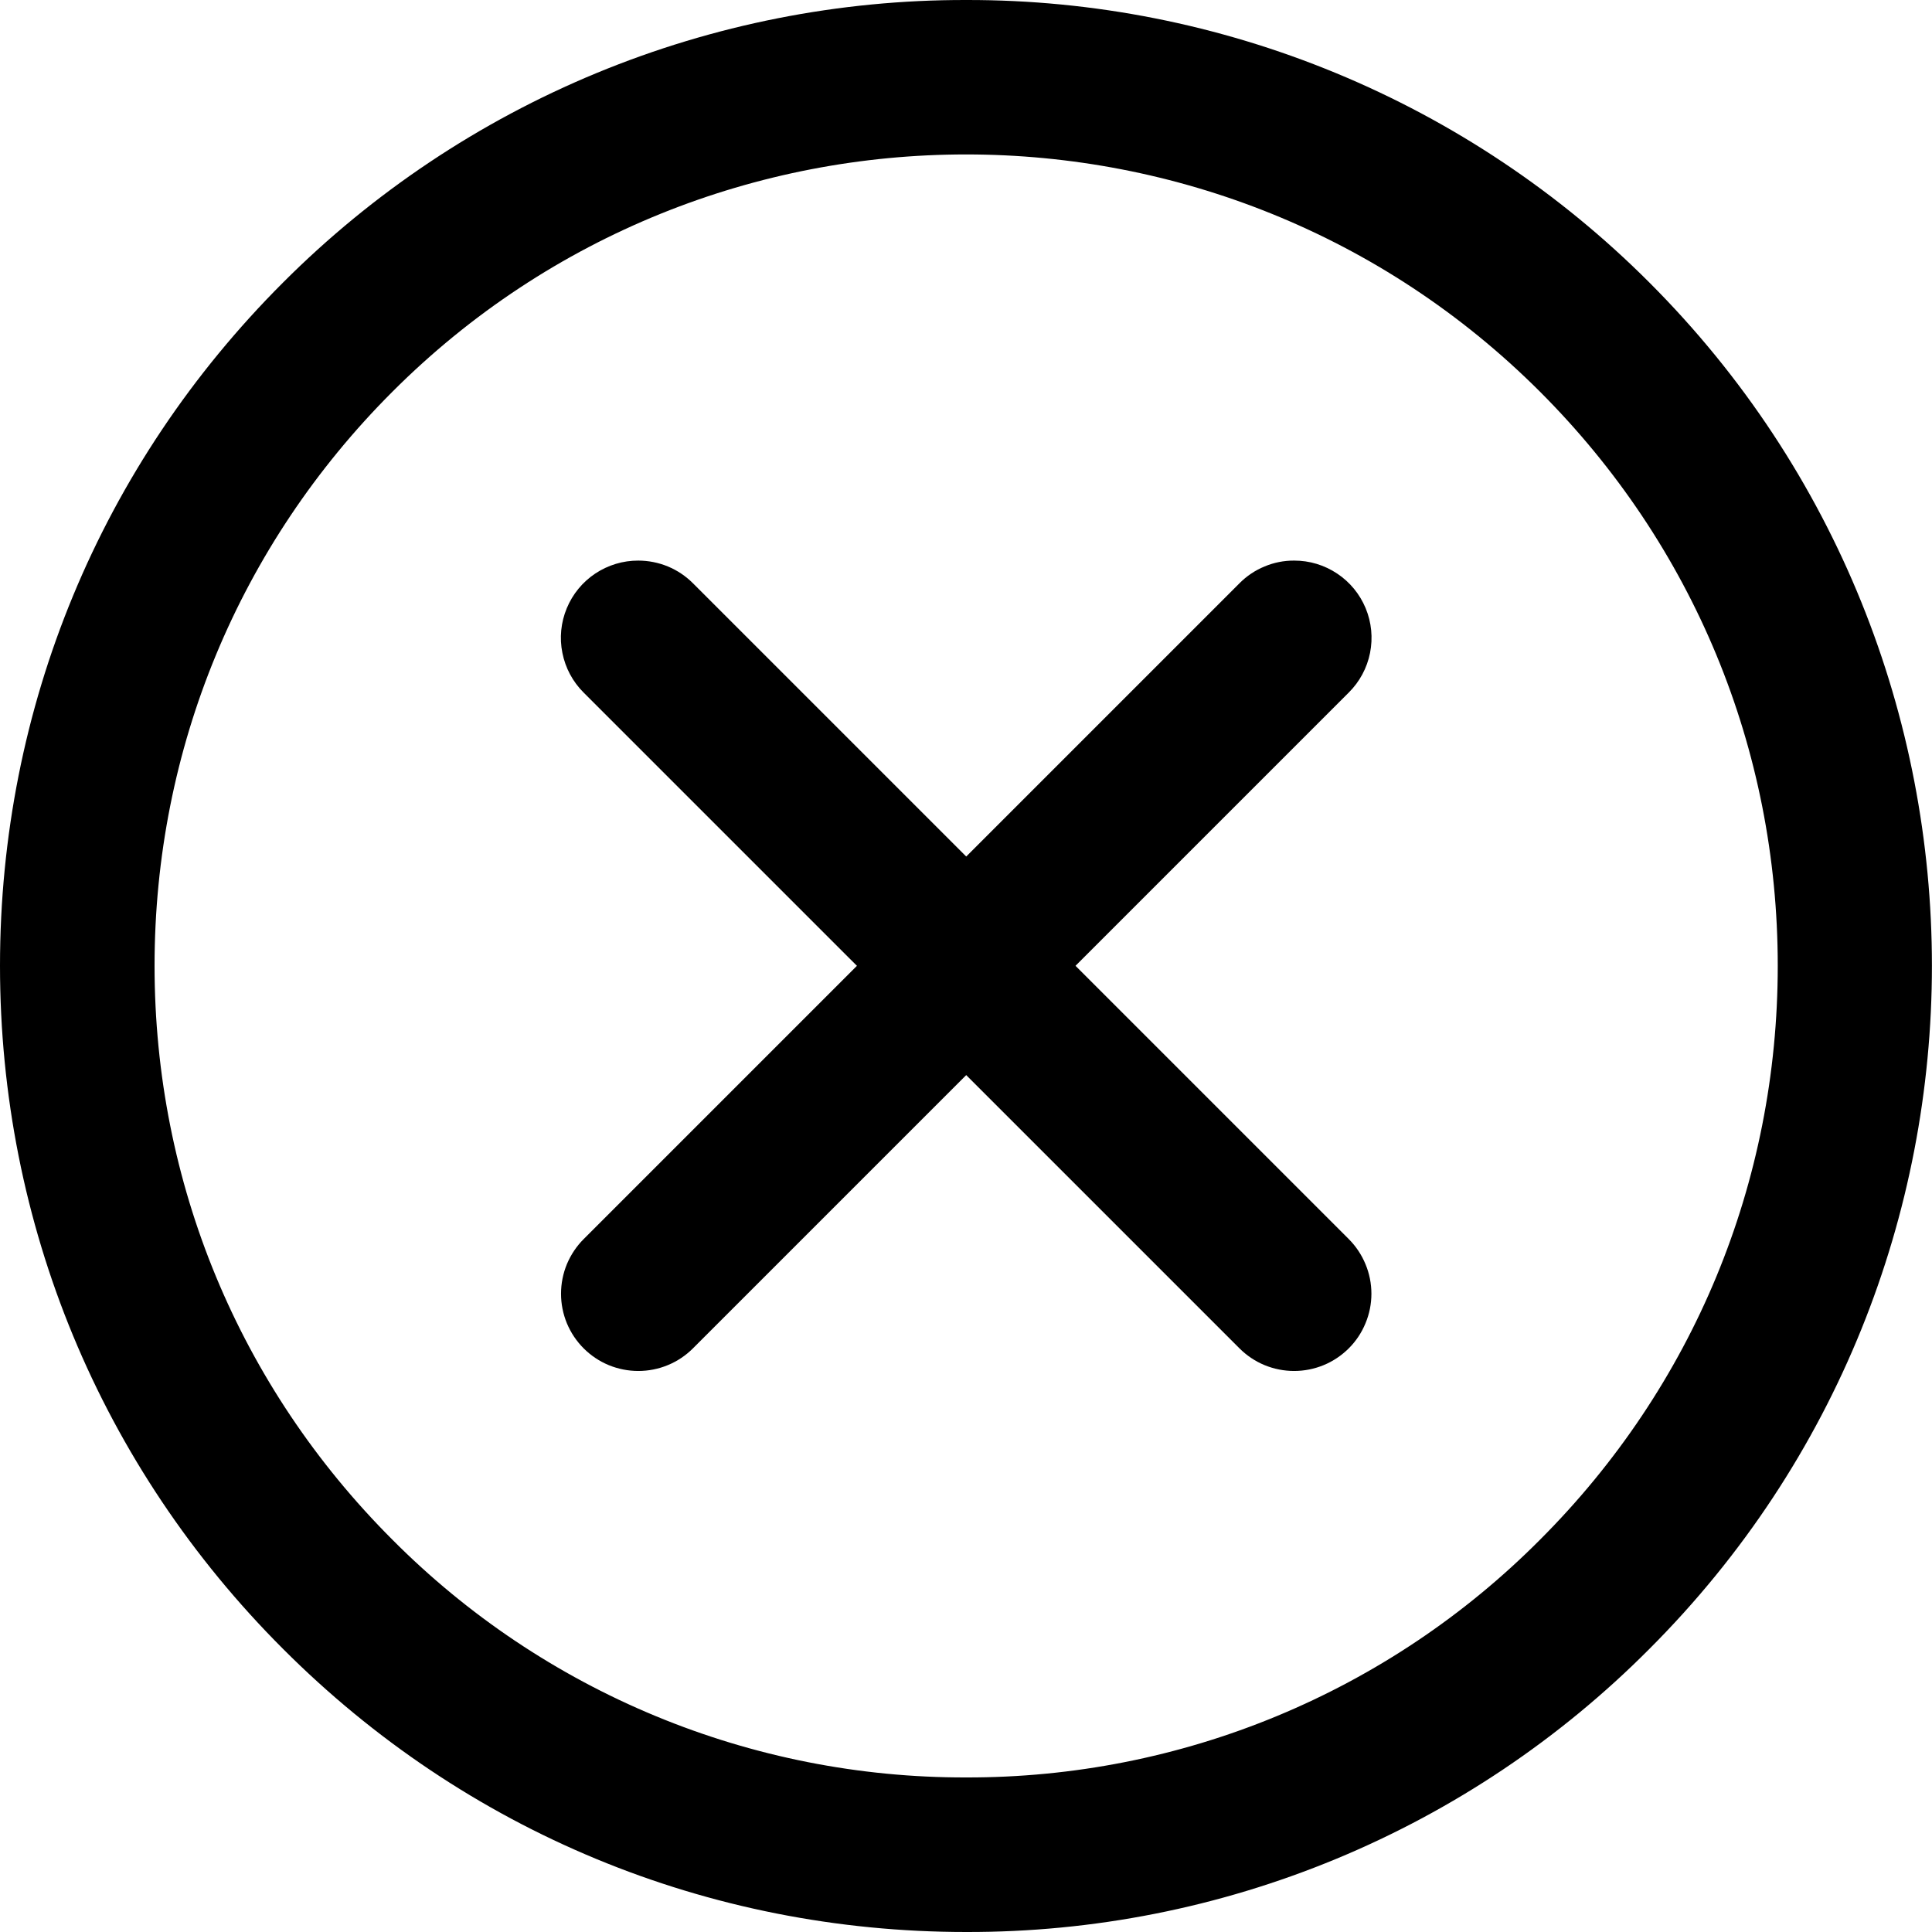 <svg width="31" height="31" viewBox="0 0 31 31" fill="none" xmlns="http://www.w3.org/2000/svg">
<path d="M15.504 2.67029e-05C17.54 -0.004 19.556 0.395 21.437 1.173C23.318 1.951 25.027 3.093 26.465 4.533C32.51 10.578 32.51 20.413 26.465 26.458C25.029 27.902 23.321 29.047 21.439 29.827C19.557 30.607 17.54 31.005 15.503 31C11.362 31 7.468 29.388 4.542 26.458C1.613 23.53 -0 19.637 -0 15.496C-0 11.354 1.612 7.461 4.542 4.533C5.98 3.093 7.689 1.951 9.57 1.173C11.452 0.395 13.468 -0.004 15.504 2.67029e-05ZM15.503 28.52C17.214 28.524 18.909 28.19 20.489 27.535C22.07 26.88 23.505 25.918 24.712 24.704C27.171 22.245 28.525 18.975 28.525 15.496C28.525 12.017 27.171 8.747 24.712 6.287C19.634 1.209 11.371 1.208 6.295 6.287C3.836 8.746 2.48 12.017 2.48 15.496C2.48 18.975 3.835 22.244 6.295 24.704C7.502 25.918 8.936 26.879 10.517 27.534C12.097 28.189 13.792 28.524 15.503 28.52Z" fill="black"/>
<path d="M20.765 8.995C21.011 8.994 21.251 9.067 21.455 9.203C21.66 9.339 21.819 9.533 21.913 9.76C22.007 9.987 22.031 10.236 21.983 10.477C21.935 10.718 21.816 10.939 21.642 11.112L11.119 21.635C11.004 21.75 10.867 21.842 10.716 21.904C10.566 21.966 10.405 21.998 10.242 21.998C10.079 21.998 9.918 21.966 9.767 21.904C9.617 21.842 9.48 21.75 9.365 21.635C9.25 21.52 9.159 21.384 9.096 21.233C9.034 21.083 9.002 20.921 9.002 20.759C9.002 20.596 9.034 20.434 9.096 20.284C9.159 20.134 9.25 19.997 9.365 19.882L19.889 9.358C20.003 9.243 20.14 9.151 20.291 9.089C20.441 9.026 20.602 8.994 20.765 8.995Z" fill="black"/>
<path d="M10.241 8.995C10.404 8.995 10.565 9.027 10.716 9.089C10.866 9.151 11.003 9.243 11.118 9.358L21.642 19.882C21.757 19.997 21.848 20.134 21.91 20.284C21.973 20.434 22.005 20.596 22.005 20.759C22.005 20.921 21.973 21.083 21.91 21.233C21.848 21.384 21.757 21.52 21.642 21.635C21.526 21.75 21.39 21.842 21.239 21.904C21.089 21.966 20.927 21.998 20.765 21.998C20.602 21.998 20.441 21.966 20.29 21.904C20.14 21.842 20.003 21.75 19.888 21.635L9.364 11.112C9.19 10.939 9.072 10.718 9.024 10.477C8.975 10.236 9 9.987 9.094 9.76C9.188 9.533 9.347 9.339 9.551 9.203C9.756 9.067 9.996 8.994 10.241 8.995Z" fill="black"/>
</svg>
